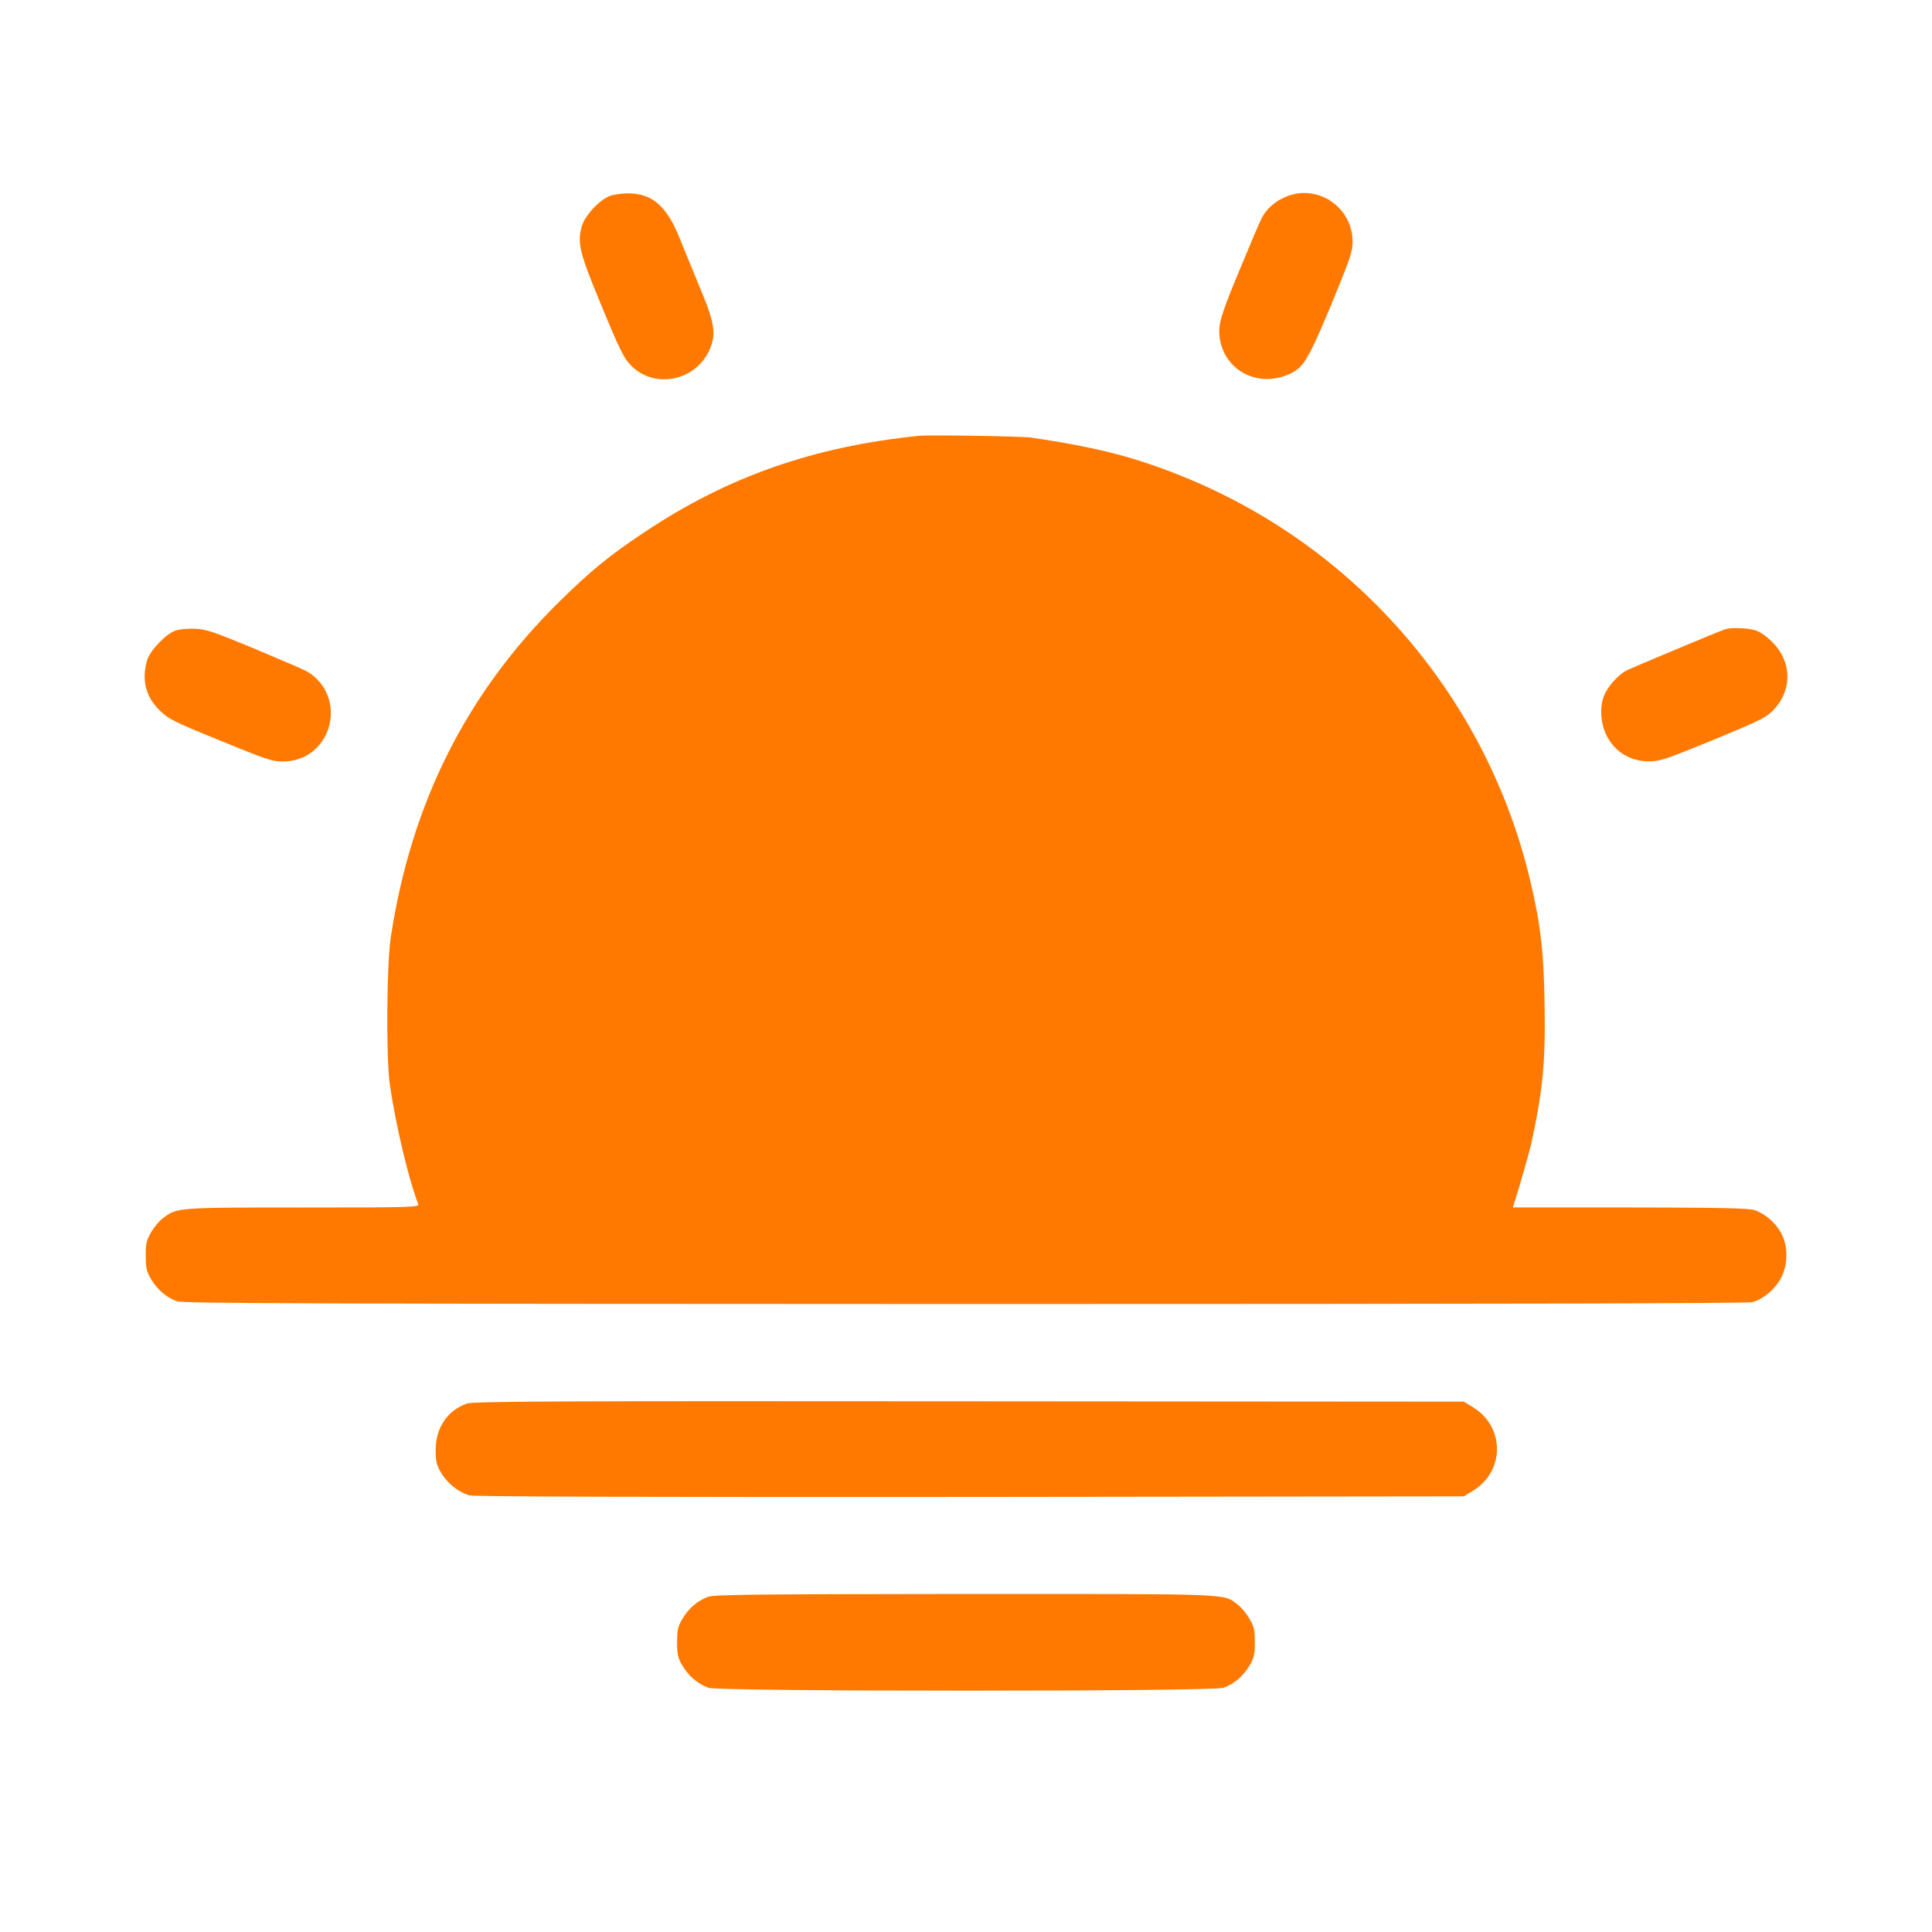 <!-- Generated by IcoMoon.io -->
<svg version="1.1" xmlns="http://www.w3.org/2000/svg" width="32" height="32" viewBox="0 0 32 32">
<title>orange_experts_tranquil</title>
<path fill="#ff7900" d="M10.112 3.242c-0.17 0.054-0.426 0.326-0.477 0.509-0.074 0.266-0.035 0.435 0.285 1.21 0.358 0.867 0.413 0.979 0.55 1.11 0.39 0.374 1.050 0.234 1.28-0.272 0.115-0.256 0.090-0.445-0.144-1.002-0.112-0.272-0.269-0.653-0.346-0.845-0.218-0.547-0.464-0.758-0.88-0.749-0.086 0.003-0.208 0.019-0.269 0.038z"></path>
<path fill="#ff7900" d="M21.28 3.267c-0.176 0.077-0.307 0.198-0.384 0.349-0.032 0.061-0.198 0.451-0.368 0.864-0.234 0.557-0.317 0.8-0.33 0.934-0.038 0.477 0.317 0.864 0.794 0.864 0.179 0 0.397-0.074 0.512-0.173 0.131-0.112 0.243-0.33 0.56-1.094 0.301-0.733 0.342-0.851 0.339-1.014-0.003-0.579-0.602-0.966-1.123-0.73z"></path>
<path fill="#ff7900" d="M15.216 7.219c-1.747 0.179-3.168 0.678-4.544 1.597-0.586 0.39-0.883 0.634-1.405 1.146-1.539 1.517-2.454 3.334-2.794 5.558-0.070 0.464-0.080 2-0.016 2.448 0.102 0.688 0.31 1.562 0.47 1.974 0.022 0.054-0.083 0.058-1.914 0.058-2.099 0-2.080 0-2.317 0.179-0.058 0.042-0.144 0.147-0.192 0.23-0.077 0.128-0.090 0.186-0.090 0.39s0.013 0.262 0.090 0.39c0.099 0.17 0.253 0.301 0.429 0.365 0.102 0.035 2.333 0.042 13.050 0.045 8.813 0 12.966-0.010 13.046-0.032 0.179-0.051 0.381-0.221 0.47-0.4 0.122-0.23 0.118-0.55-0.006-0.758-0.099-0.17-0.253-0.301-0.429-0.365-0.096-0.032-0.525-0.042-2.064-0.045h-1.942l0.048-0.154c0.054-0.163 0.23-0.784 0.253-0.886 0.195-0.902 0.24-1.354 0.224-2.304-0.010-0.874-0.067-1.357-0.24-2.080-0.714-2.995-2.829-5.475-5.68-6.653-0.826-0.342-1.491-0.515-2.592-0.675-0.16-0.022-1.68-0.045-1.856-0.029z"></path>
<path fill="#ff7900" d="M2.912 10.442c-0.157 0.051-0.426 0.33-0.474 0.49-0.096 0.323-0.029 0.602 0.202 0.829 0.147 0.147 0.221 0.186 1.008 0.506 0.739 0.304 0.87 0.349 1.030 0.346 0.32 0 0.579-0.16 0.717-0.438 0.195-0.4 0.045-0.87-0.339-1.069-0.064-0.032-0.451-0.198-0.864-0.371-0.656-0.272-0.778-0.314-0.96-0.32-0.115-0.006-0.259 0.006-0.32 0.029z"></path>
<path fill="#ff7900" d="M28.576 10.422c-0.147 0.051-1.536 0.634-1.635 0.682-0.138 0.074-0.307 0.259-0.371 0.413-0.077 0.182-0.061 0.458 0.035 0.656 0.138 0.282 0.403 0.442 0.723 0.438 0.157 0 0.288-0.045 0.931-0.307 0.954-0.394 1.005-0.419 1.149-0.582 0.278-0.32 0.262-0.774-0.048-1.082-0.099-0.102-0.208-0.176-0.291-0.202-0.134-0.038-0.403-0.048-0.493-0.016z"></path>
<path fill="#ff7900" d="M7.731 23.248c-0.323 0.115-0.515 0.403-0.515 0.768 0 0.189 0.016 0.25 0.090 0.378 0.102 0.173 0.294 0.326 0.47 0.374 0.080 0.022 2.896 0.029 8.294 0.026l8.176-0.010 0.157-0.096c0.522-0.323 0.522-1.053 0-1.376l-0.157-0.096-8.195-0.006c-6.912-0.006-8.214 0-8.32 0.038z"></path>
<path fill="#ff7900" d="M11.734 26.445c-0.176 0.064-0.33 0.195-0.429 0.365-0.077 0.128-0.090 0.186-0.090 0.39s0.013 0.262 0.090 0.39c0.099 0.17 0.253 0.301 0.429 0.365 0.179 0.064 8.352 0.064 8.531 0 0.176-0.064 0.33-0.195 0.429-0.365 0.077-0.128 0.090-0.186 0.090-0.39s-0.013-0.262-0.090-0.39c-0.048-0.083-0.134-0.189-0.192-0.23-0.246-0.189-0.013-0.179-4.515-0.179-3.366 0.003-4.154 0.010-4.253 0.045z"></path>
</svg>
